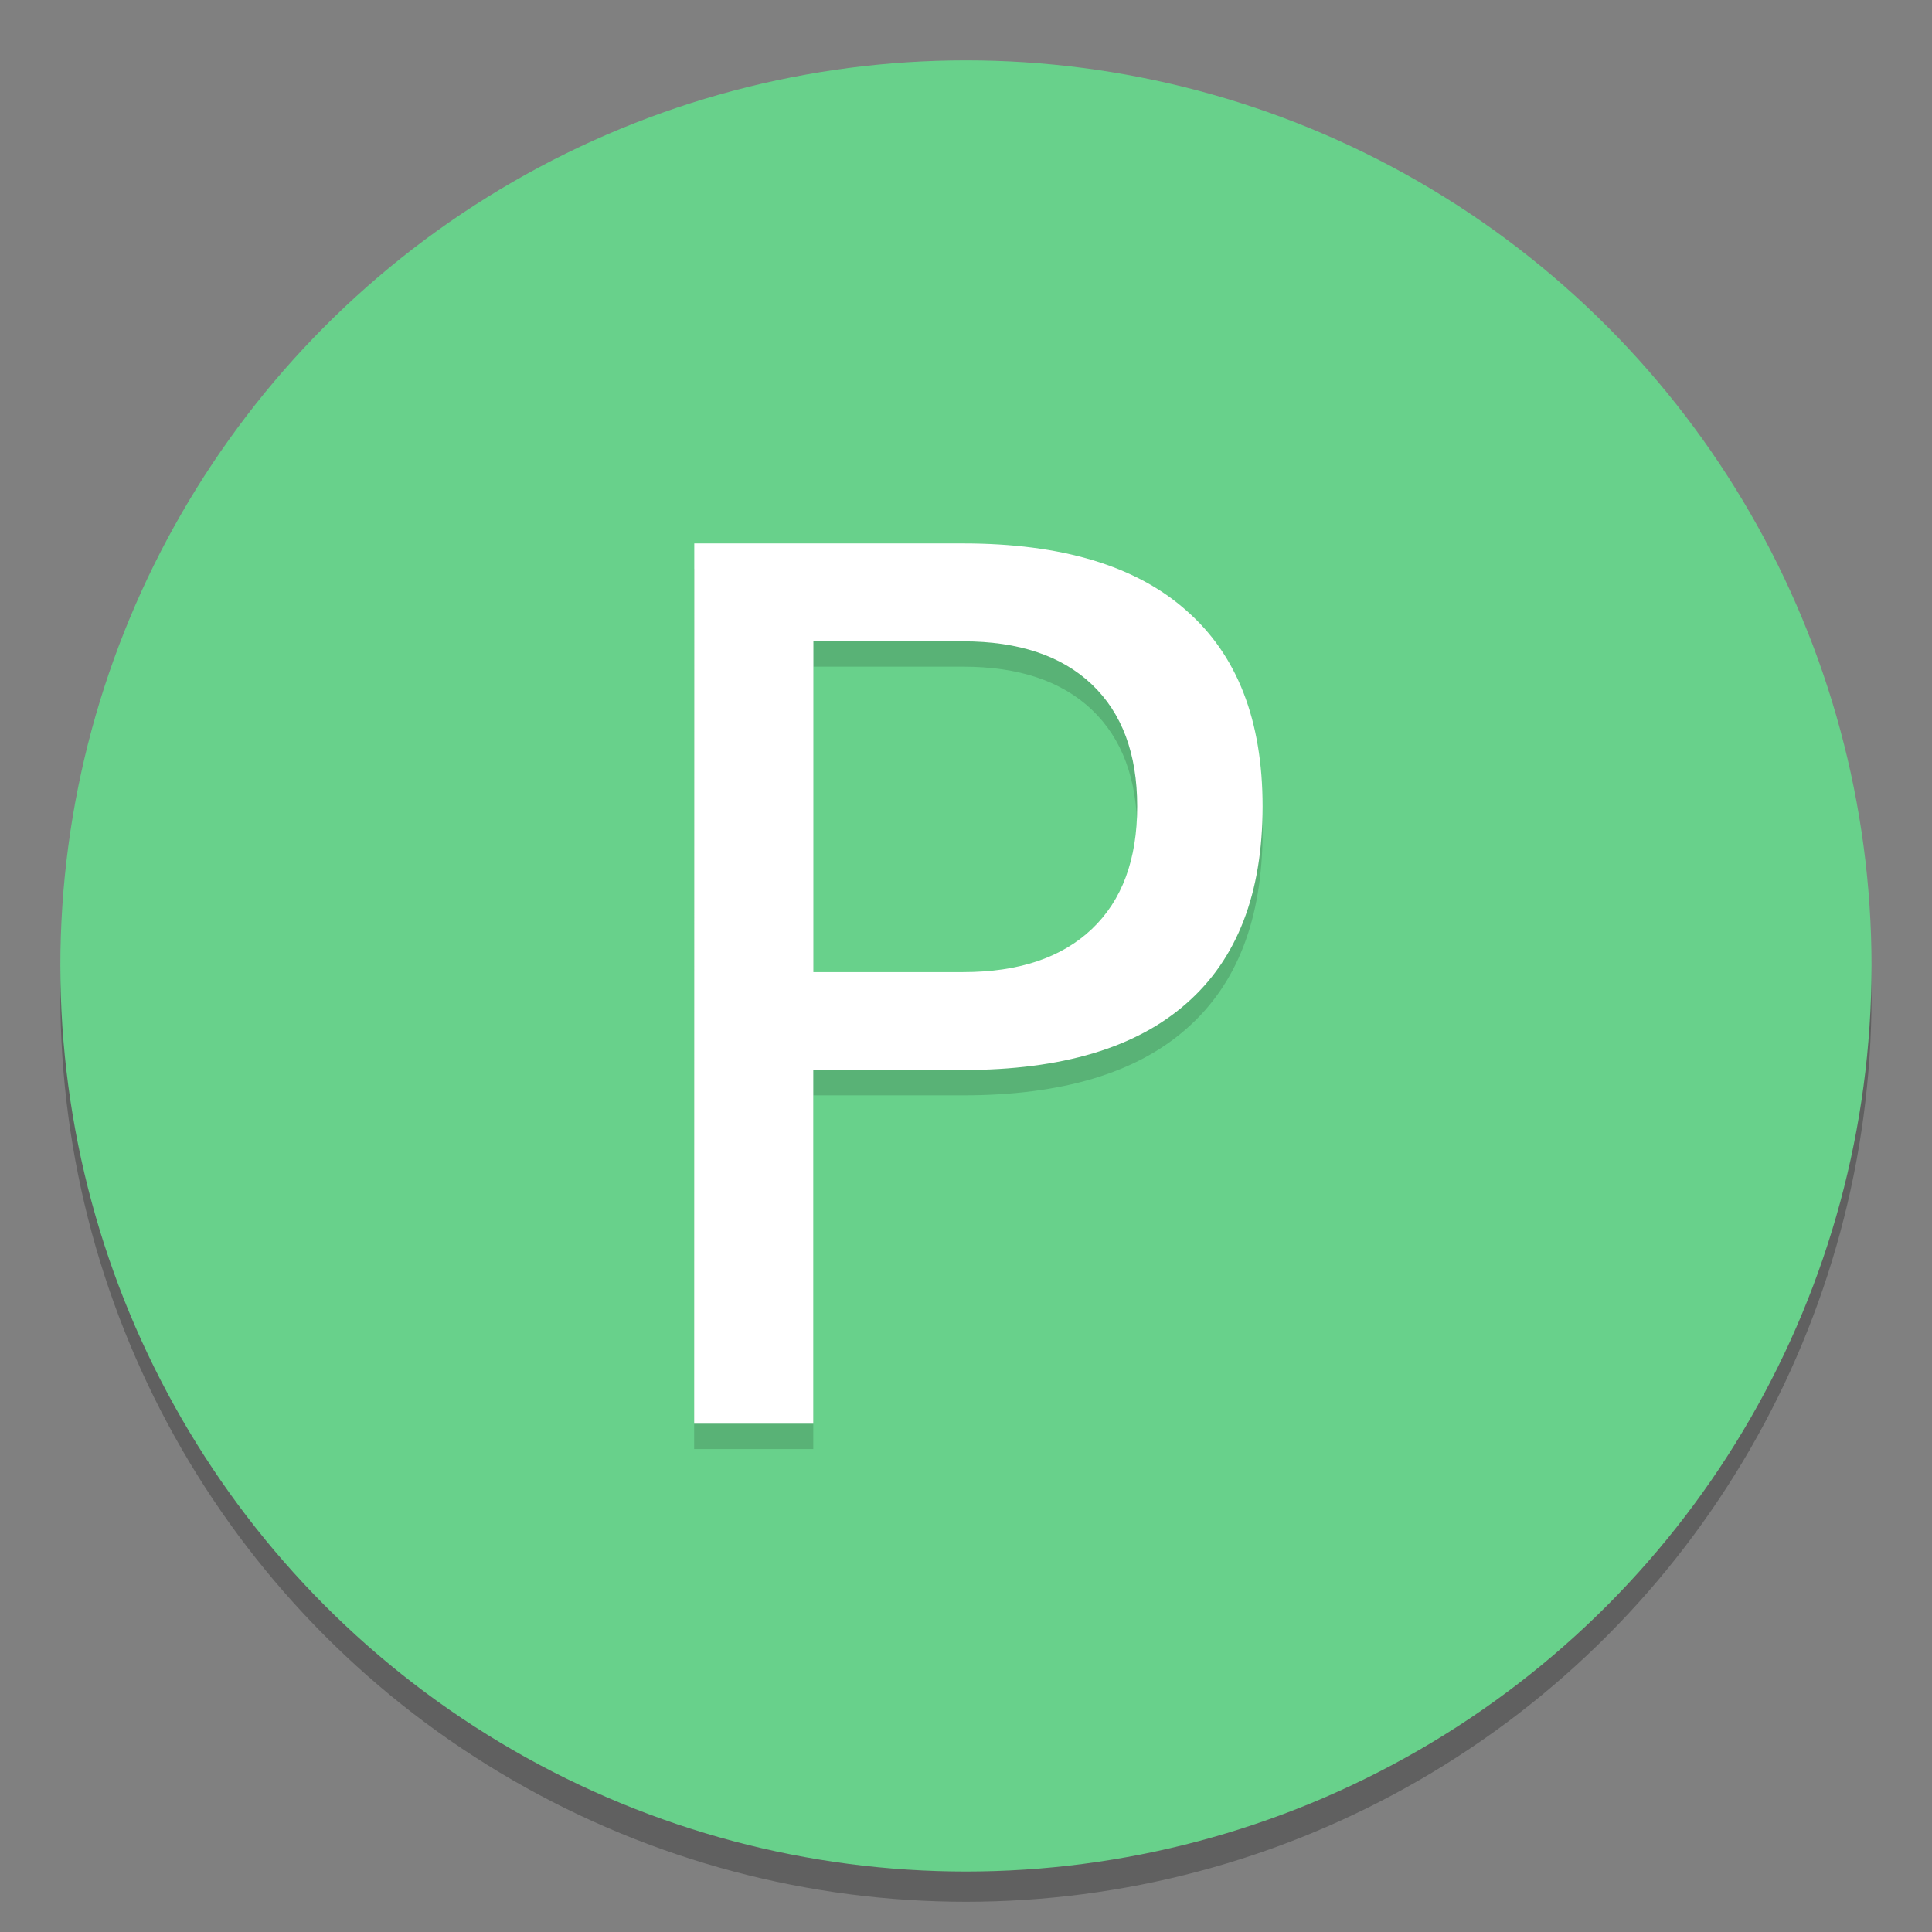 <svg width="64" height="64" version="1.1" viewBox="0 0 16.933 16.933" xmlns="http://www.w3.org/2000/svg">
 <rect x="0" y="0" width="16.933" height="16.933" fill="#808080" stroke="none"/>
 <circle cx="8.466" cy="8.731" r="7.937" opacity=".25" stroke-width=".265" style="paint-order:stroke markers fill"/>
 <circle cx="8.466" cy="8.466" r="7.937" fill="#68d18b" stroke-width=".265" style="paint-order:stroke markers fill"/>
 <g transform="translate(-.188 .376)" opacity=".15" aria-label="P">
  <path d="m7.317 5.467v2.899h1.313q0.729 0 1.127-0.377 0.398-0.377 0.398-1.075 0-0.692-0.398-1.07-0.398-0.377-1.127-0.377zm-1.044-0.858h2.356q1.297 0 1.958 0.589 0.667 0.584 0.667 1.716 0 1.142-0.667 1.726-0.661 0.584-1.958 0.584h-1.313v3.1h-1.044z" stroke-width=".265"/>
 </g>
 <g transform="translate(-.188 .154)" fill="#fff" aria-label="P">
  <path d="m7.317 5.467v2.899h1.313q0.729 0 1.127-0.377 0.398-0.377 0.398-1.075 0-0.692-0.398-1.07-0.398-0.377-1.127-0.377zm-1.044-0.858h2.356q1.297 0 1.958 0.589 0.667 0.584 0.667 1.716 0 1.142-0.667 1.726-0.661 0.584-1.958 0.584h-1.313v3.1h-1.044z" fill="#fff" stroke-width=".265"/>
 </g>
</svg>
